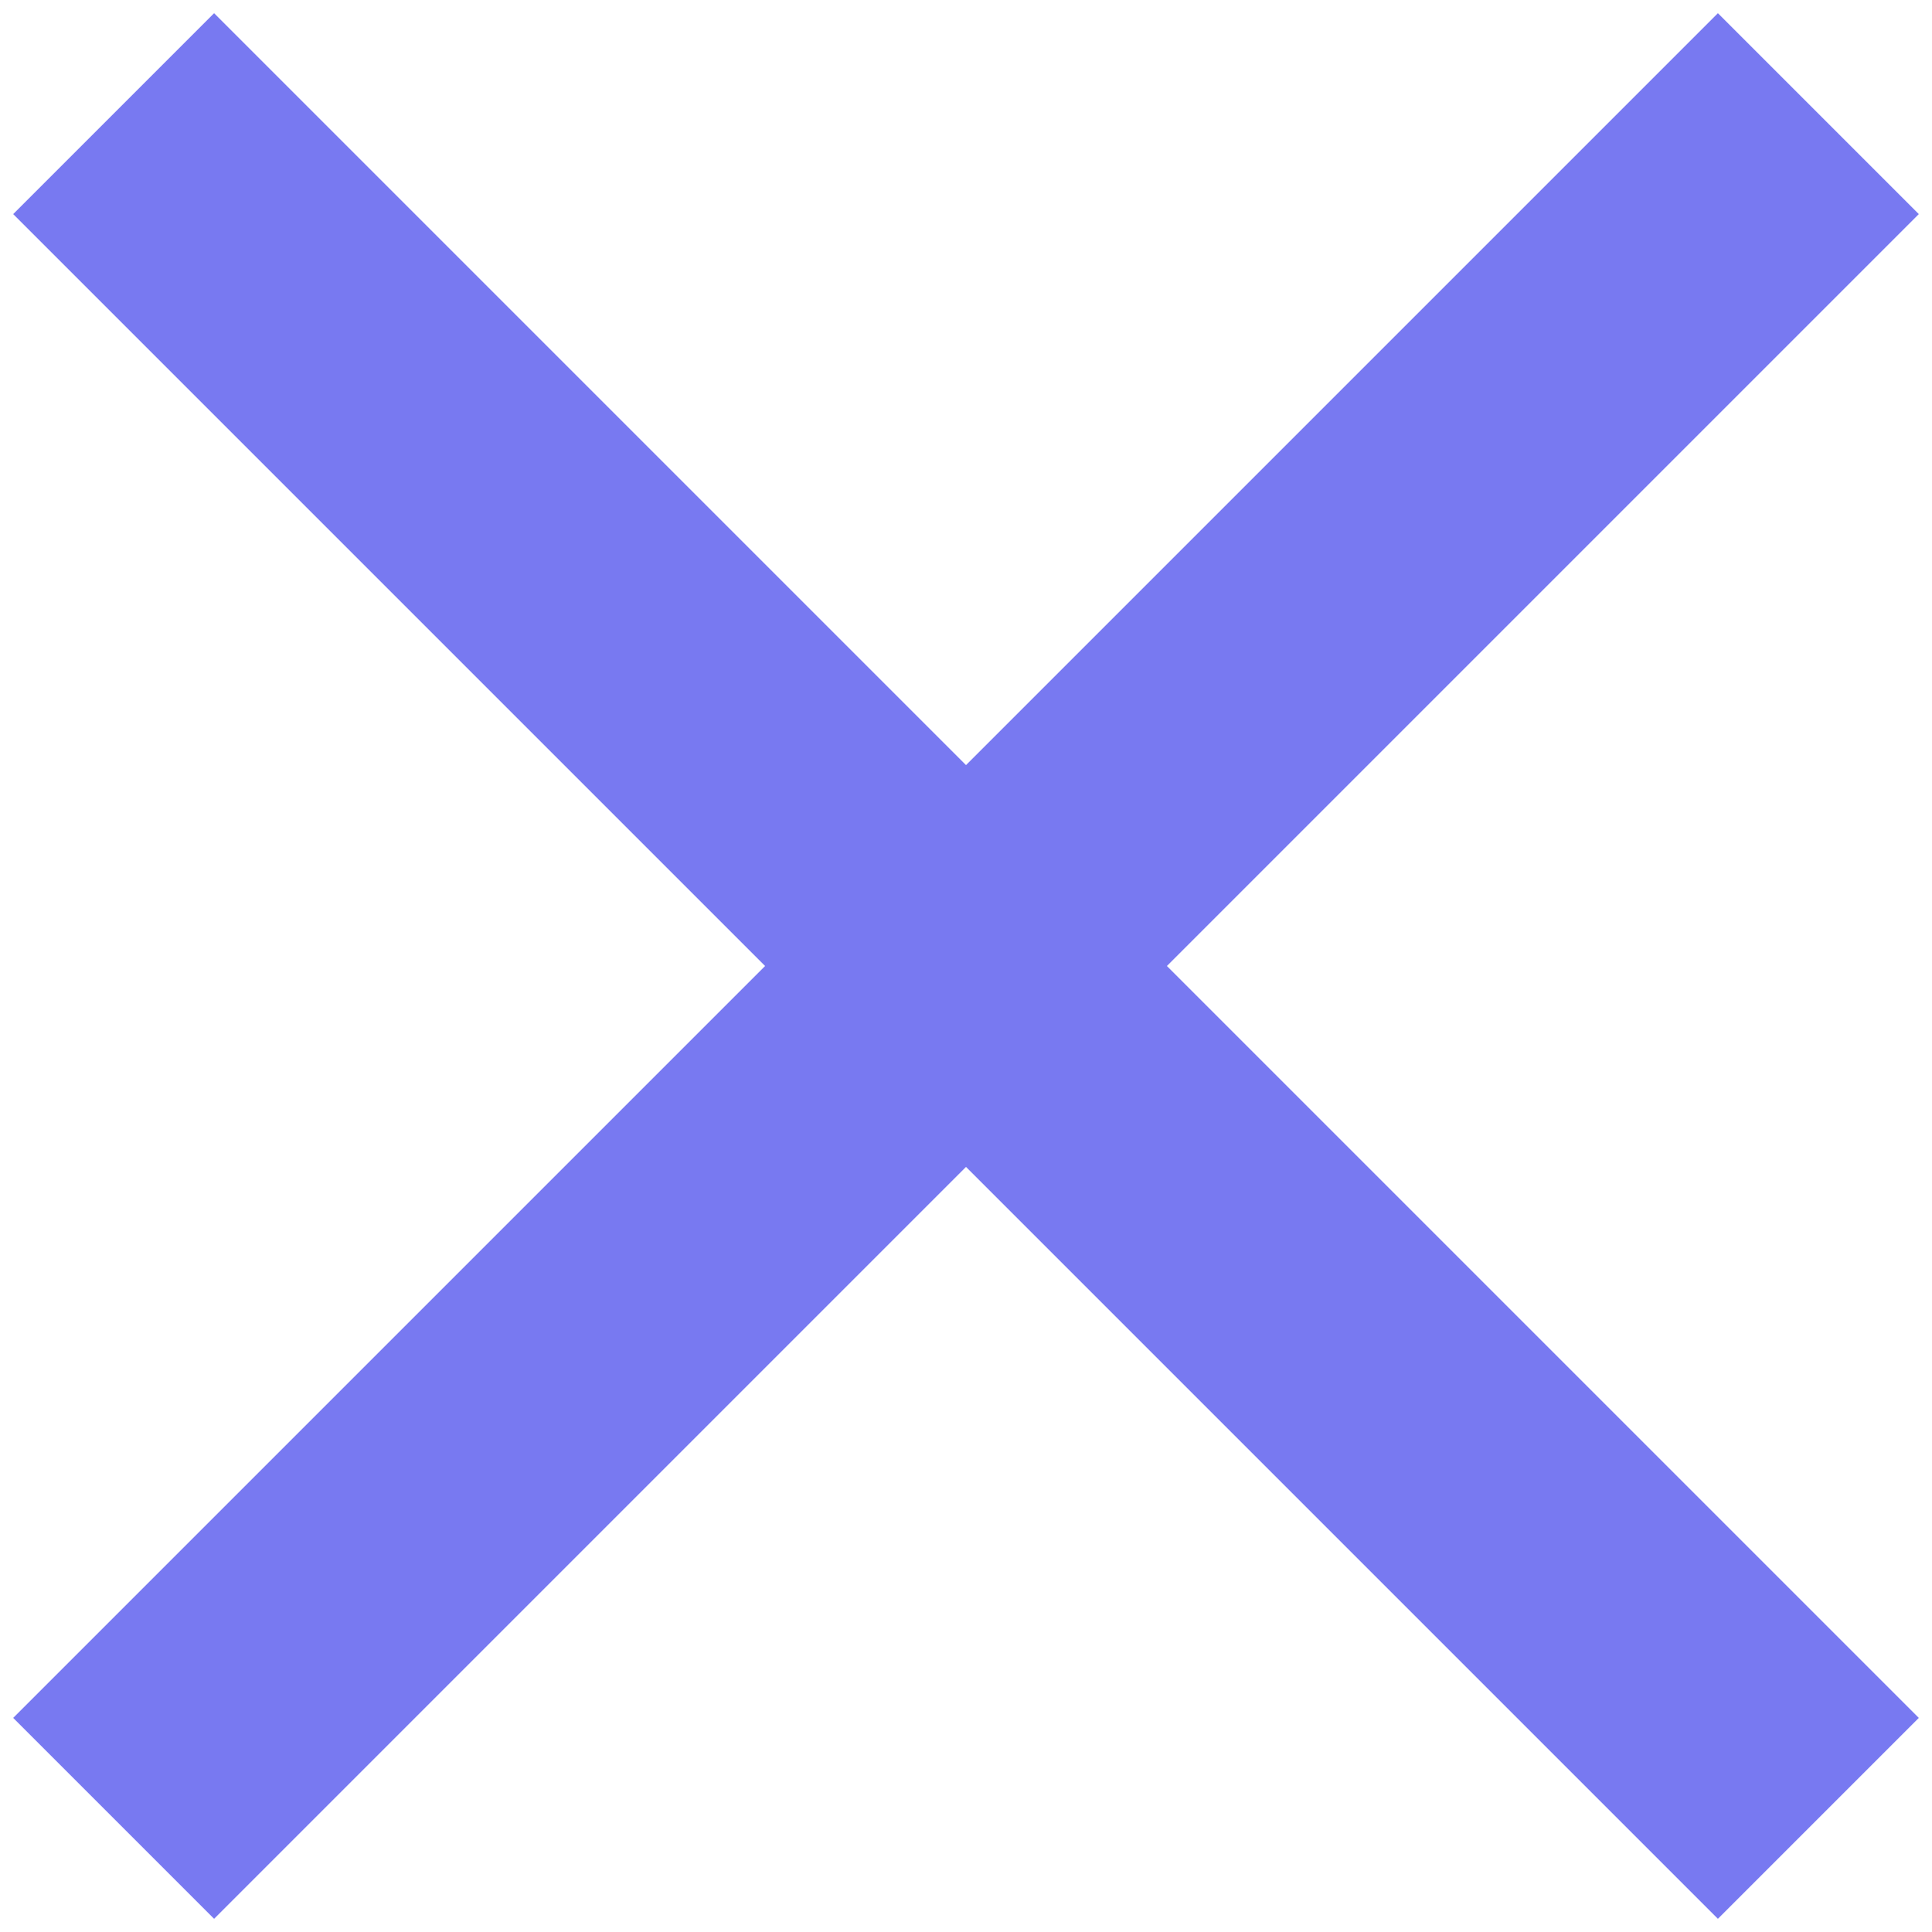 <svg width="34" height="34" viewBox="0 0 34 34" fill="none" xmlns="http://www.w3.org/2000/svg">
<path d="M2 2L32 32" stroke="#7879F1" stroke-width="5"/>
<path d="M2 32L32 2" stroke="#7879F1" stroke-width="5"/>
</svg>
